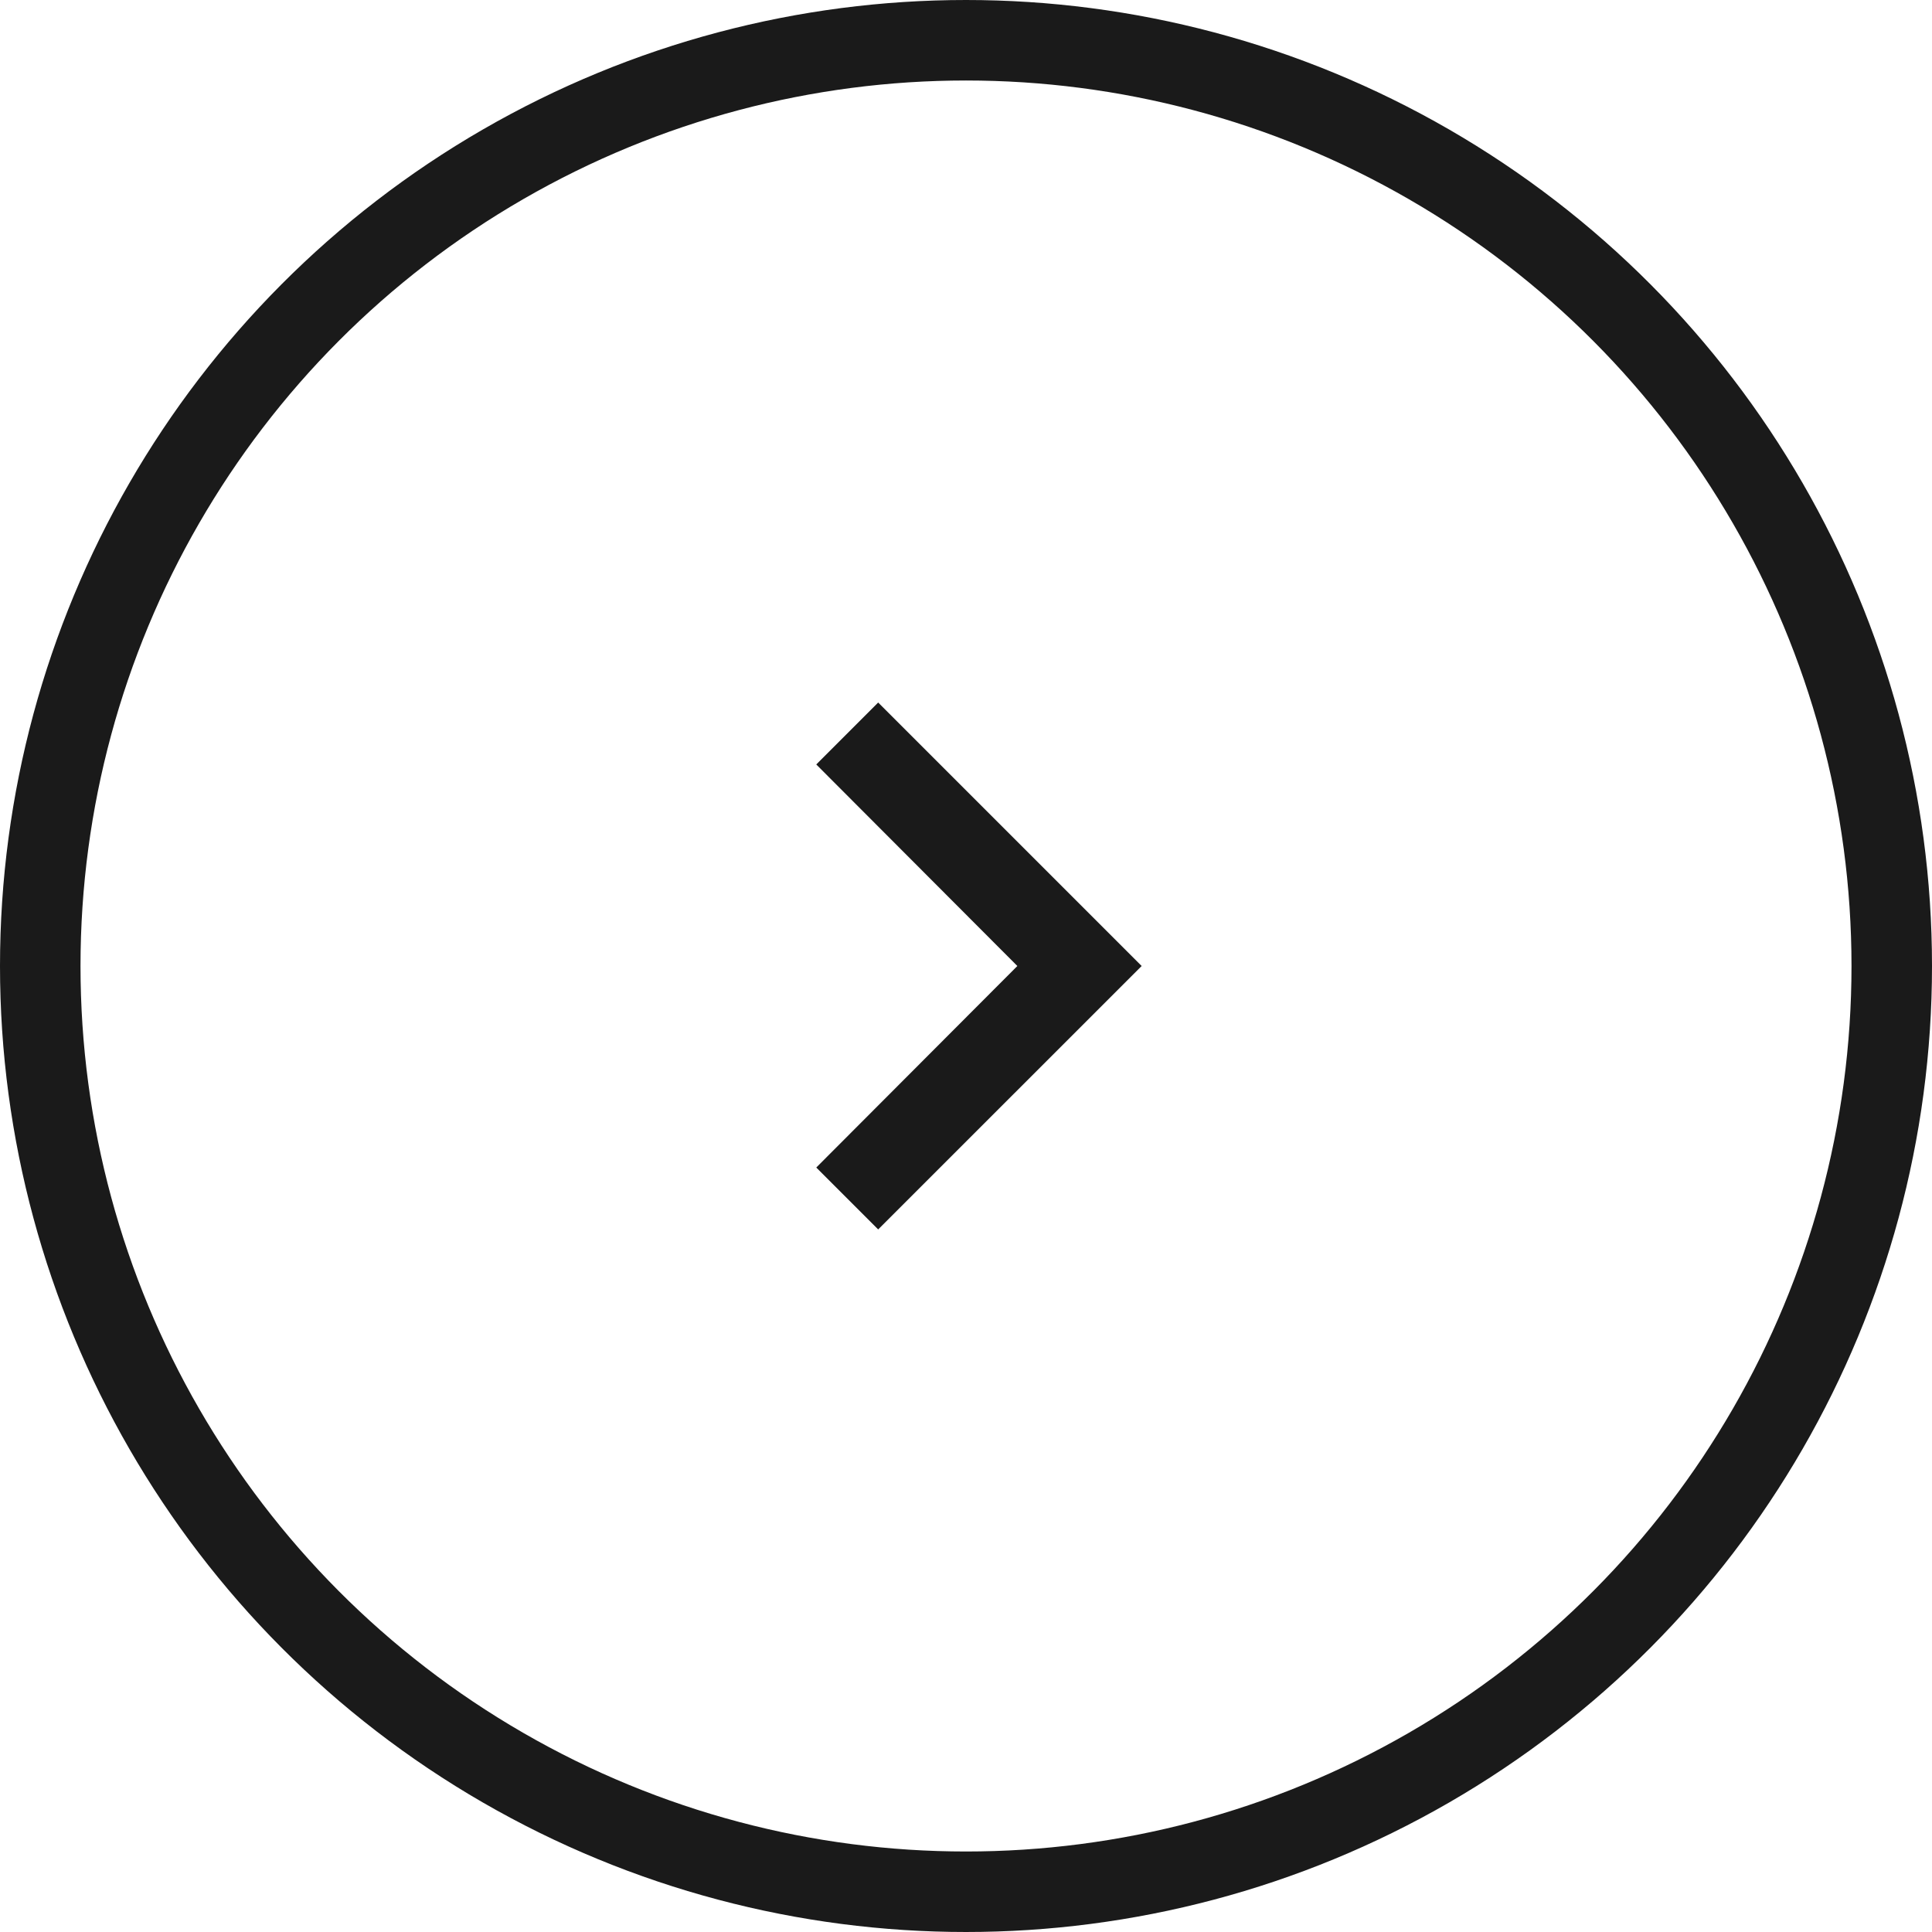 <svg width="48" height="48" viewBox="0 0 48 48" fill="none" xmlns="http://www.w3.org/2000/svg">
<g clip-path="url(#clip0_418:3895)">
<path d="M20.28 29.007L25.276 24L20.28 18.993L21.818 17.454L28.364 24L21.818 30.545L20.28 29.007Z" fill="#1A1A1A"/>
</g>
<circle cx="24" cy="24" r="23" stroke="#1A1A1A" stroke-width="2"/>
<defs>
<clipPath id="clip0_418:3895">
<rect width="26.182" height="26.182" fill="white" transform="translate(10.909 10.909)"/>
</clipPath>
</defs>
</svg>
